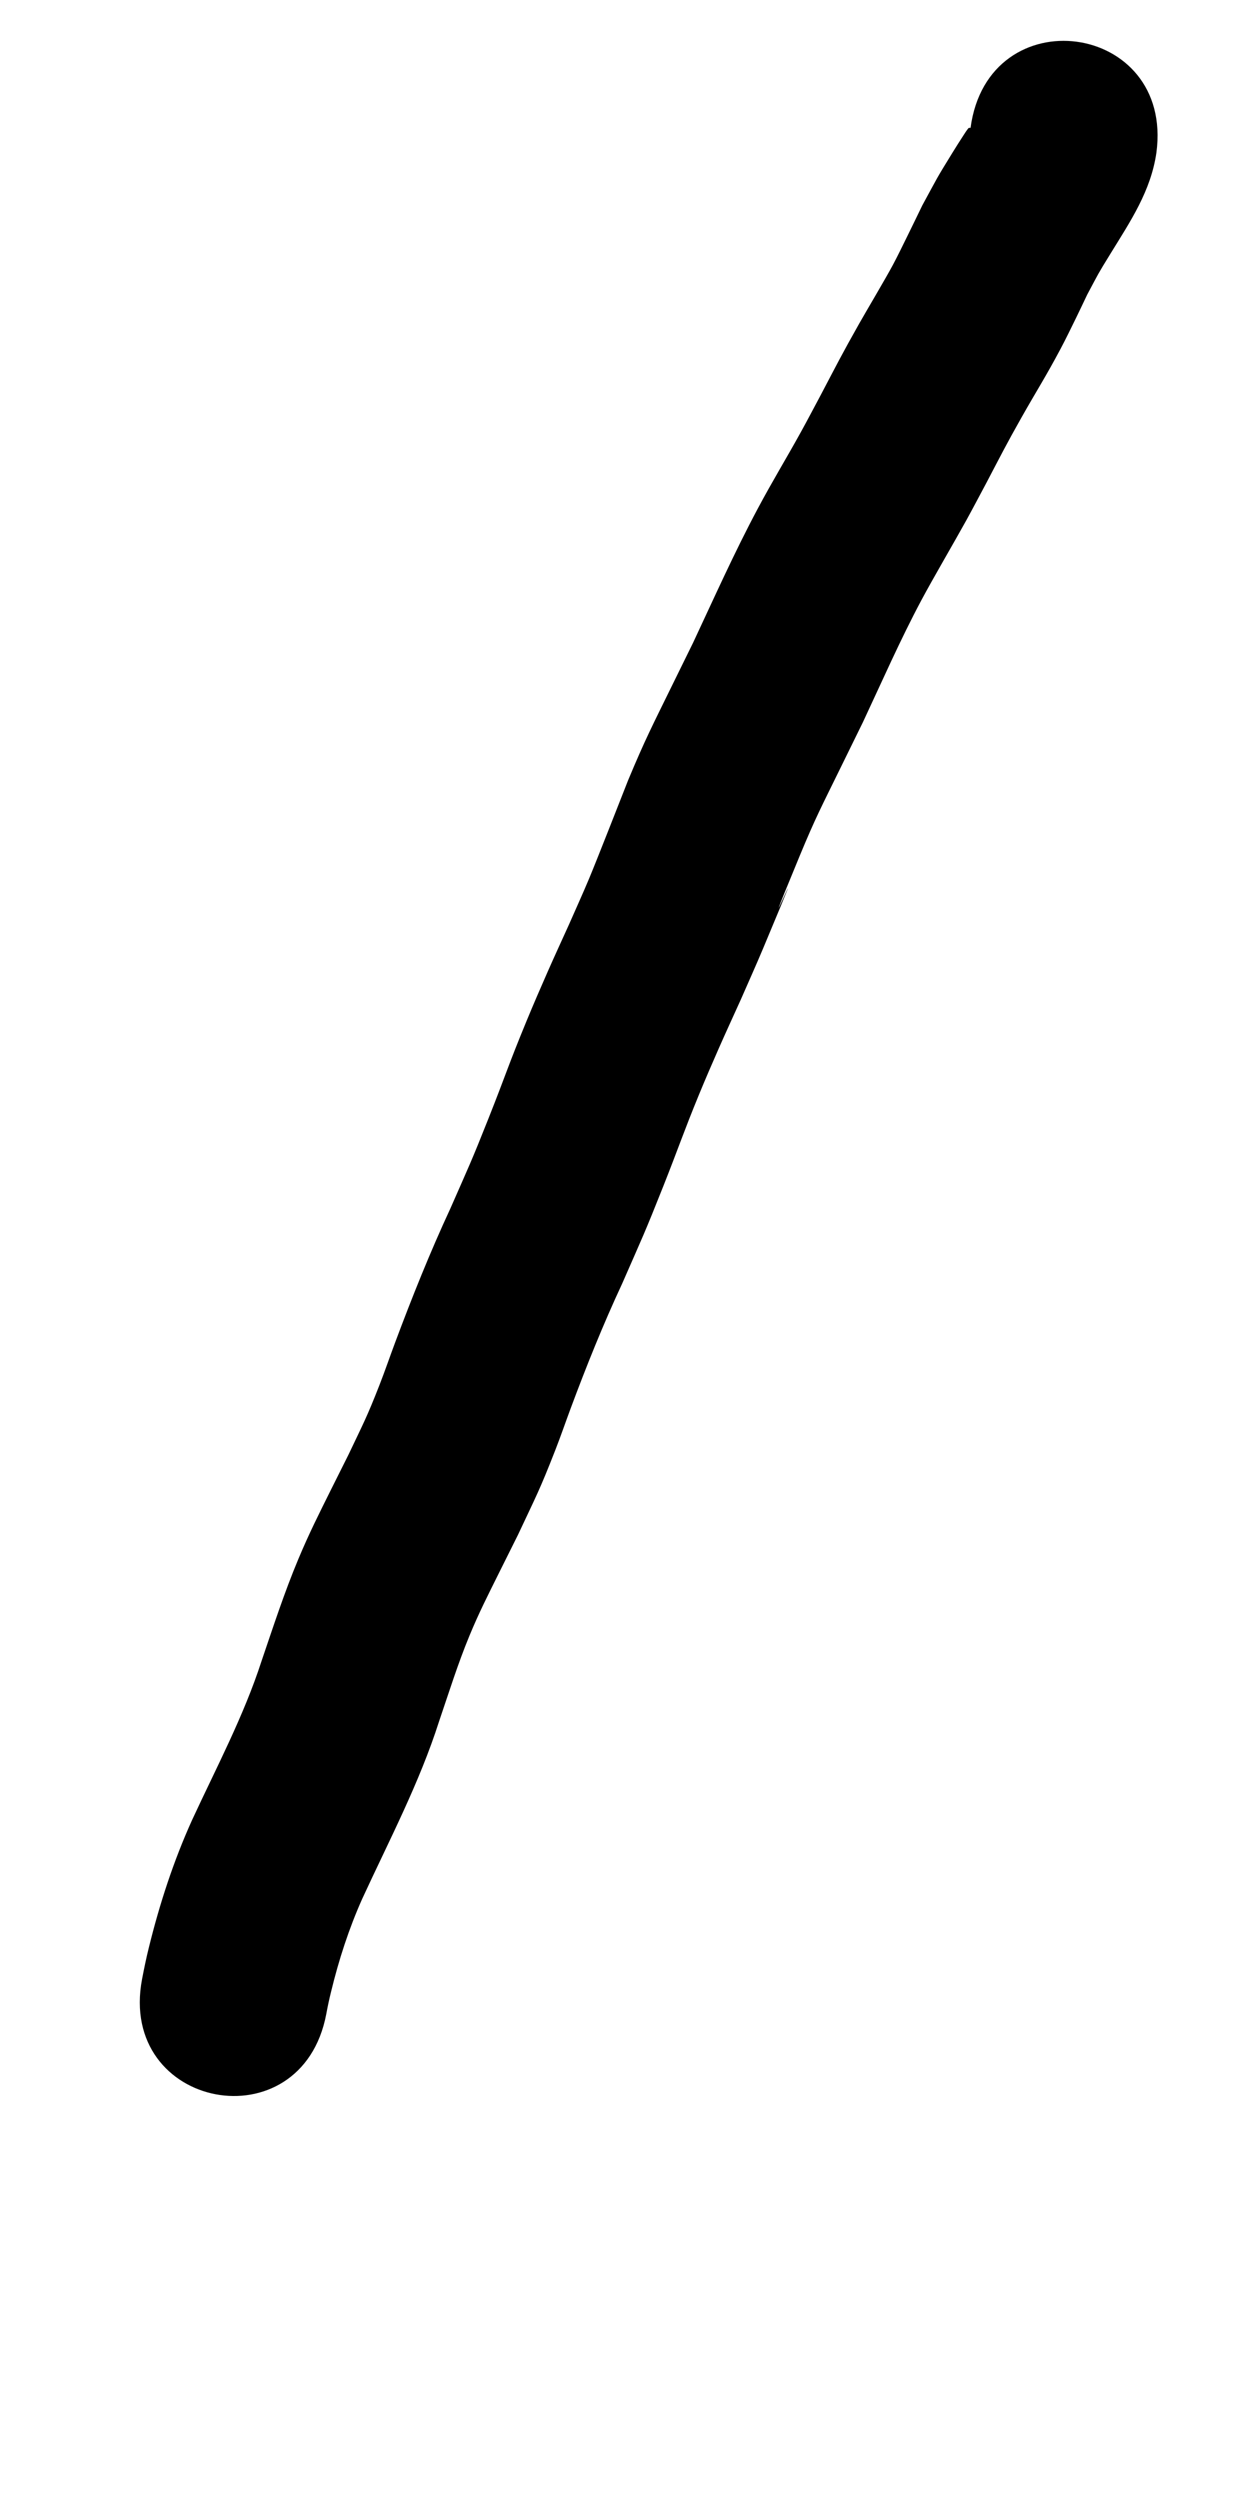 <?xml version="1.0" ?>
<svg xmlns="http://www.w3.org/2000/svg" viewBox="0 0 500 1000">
<path d="m 388.221,51.143 c -0.25,-0.014 -0.671,-0.066 -0.849,0.145 -0.756,0.89 -1.365,1.895 -2.002,2.874 -1.534,2.357 -3.037,4.734 -4.511,7.129 -6.74,10.943 -5.476,9.014 -11.935,20.86 -2.006,4.121 -3.988,8.254 -6.018,12.363 -1.895,3.835 -3.743,7.694 -5.757,11.467 -2.929,5.486 -10.59,18.365 -13.426,23.384 -7.072,12.519 -8.78,16.003 -15.506,28.791 -2.61,4.868 -5.161,9.768 -7.831,14.603 -6.138,11.116 -11.286,19.452 -17.306,30.736 -9.338,17.504 -17.419,35.622 -25.835,53.576 -2.822,5.742 -5.652,11.48 -8.465,17.226 -7.807,15.941 -10.622,21.231 -17.561,37.874 -2.762,7.023 -12.502,31.923 -15.575,39.258 -2.587,6.175 -5.372,12.266 -8.058,18.399 -2.827,6.26 -5.716,12.492 -8.482,18.779 -2.886,6.561 -5.74,13.138 -8.472,19.765 -7.548,18.305 -8.029,20.83 -15.273,39.094 -6.92,17.447 -7.757,18.948 -15.204,35.916 -8.141,17.531 -15.316,35.459 -22.079,53.557 -2.121,5.677 -4.078,11.416 -6.283,17.062 -5.074,12.988 -6.525,15.49 -12.435,27.946 -2.274,4.545 -4.562,9.084 -6.821,13.636 -5.053,10.182 -8.796,17.539 -13.203,28.052 -5.578,13.305 -10.029,27.034 -14.681,40.677 -7.156,22.124 -18.096,42.672 -27.824,63.705 -7.407,16.379 -12.97,33.465 -17.26,50.896 -1.058,4.214 -1.923,8.47 -2.744,12.736 -9.877,52.105 63.811,66.073 73.688,13.968 v 0 c 0.549,-2.982 1.175,-5.949 1.91,-8.892 3.091,-12.761 7.127,-25.263 12.497,-37.266 10.788,-23.406 22.855,-46.3 30.72,-70.943 3.9,-11.44 7.515,-23.052 12.144,-34.228 3.918,-9.46 7.244,-15.902 11.851,-25.197 2.512,-5.067 5.048,-10.122 7.572,-15.184 7.46,-15.928 8.544,-17.568 14.966,-33.993 2.133,-5.455 4.029,-11.001 6.071,-16.491 6.282,-16.89 12.991,-33.602 20.607,-49.944 8.223,-18.798 8.885,-19.871 16.497,-39.058 5.942,-14.978 8.15,-21.748 14.228,-36.523 2.542,-6.179 5.194,-12.313 7.885,-18.429 2.889,-6.566 5.902,-13.077 8.853,-19.616 2.985,-6.847 6.07,-13.652 8.955,-20.542 24.919,-59.526 -7.892,17.475 14.609,-36.957 6.345,-15.349 8.806,-19.841 16.225,-35.001 3.011,-6.153 6.035,-12.299 9.052,-18.449 7.657,-16.334 14.915,-32.911 23.406,-48.839 4.572,-8.578 13.276,-23.441 17.925,-31.868 2.77,-5.021 5.419,-10.108 8.128,-15.162 5.788,-11.032 7.908,-15.283 13.997,-26.058 6.236,-11.035 9.582,-16.099 15.577,-27.368 2.183,-4.102 4.197,-8.292 6.247,-12.463 1.516,-3.084 2.967,-6.2 4.451,-9.3 4.977,-9.293 3.799,-7.42 9.438,-16.589 7.889,-12.828 16.027,-24.865 18.239,-40.181 7.024,-52.566 -67.315,-62.5 -74.339,-9.934 z"/>
</svg>
